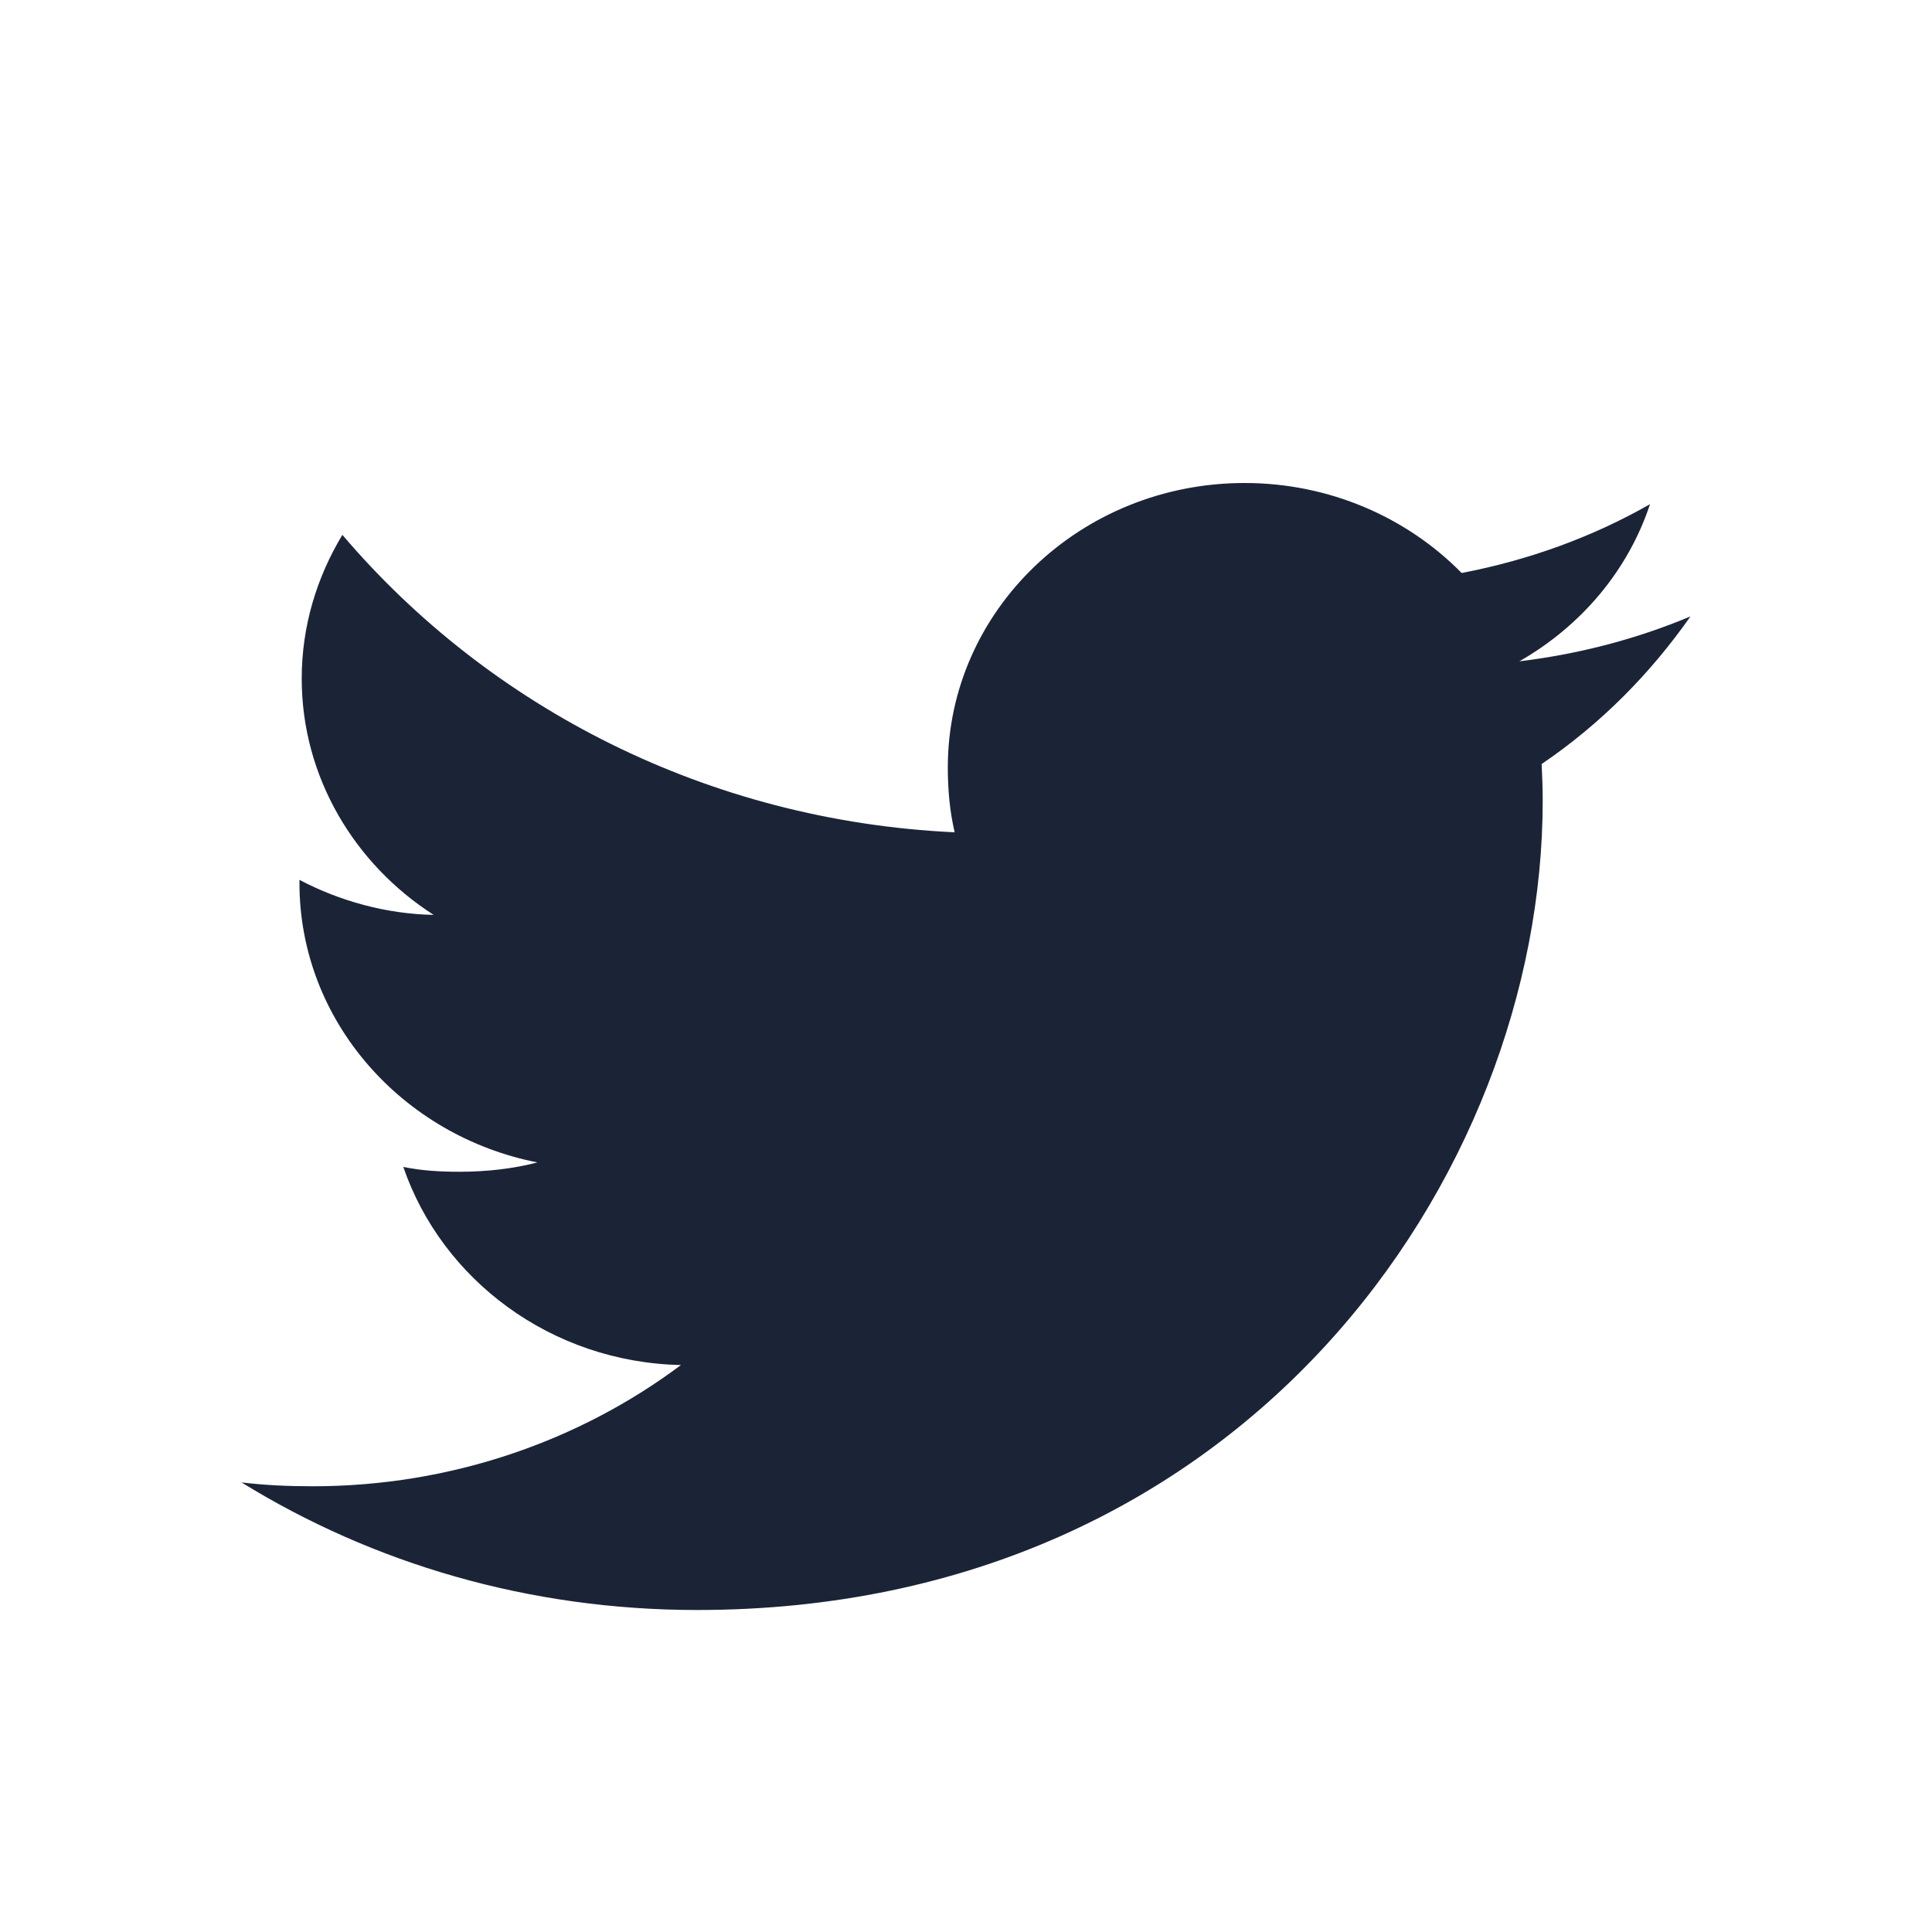 <svg width="24" height="24" viewBox="0 0 24 24" fill="none" xmlns="http://www.w3.org/2000/svg">
<path d="M21 7.657C20.331 7.938 19.617 8.125 18.874 8.215C19.639 7.778 20.223 7.091 20.497 6.263C19.784 6.67 18.996 6.957 18.157 7.118C17.48 6.428 16.515 6 15.462 6C13.419 6 11.774 7.587 11.774 9.533C11.774 9.813 11.799 10.083 11.859 10.339C8.791 10.196 6.077 8.788 4.253 6.644C3.935 7.173 3.748 7.778 3.748 8.43C3.748 9.653 4.406 10.737 5.387 11.365C4.794 11.354 4.213 11.19 3.72 10.93C3.72 10.941 3.72 10.955 3.72 10.969C3.72 12.685 4.999 14.111 6.676 14.44C6.376 14.518 6.049 14.556 5.709 14.556C5.473 14.556 5.234 14.543 5.01 14.496C5.489 15.895 6.845 16.923 8.459 16.957C7.203 17.897 5.609 18.463 3.883 18.463C3.58 18.463 3.29 18.45 3 18.415C4.635 19.424 6.572 20 8.661 20C15.451 20 19.164 14.615 19.164 9.948C19.164 9.792 19.158 9.641 19.151 9.491C19.883 8.994 20.498 8.372 21 7.657Z" fill="#1B2437"/>
</svg>
